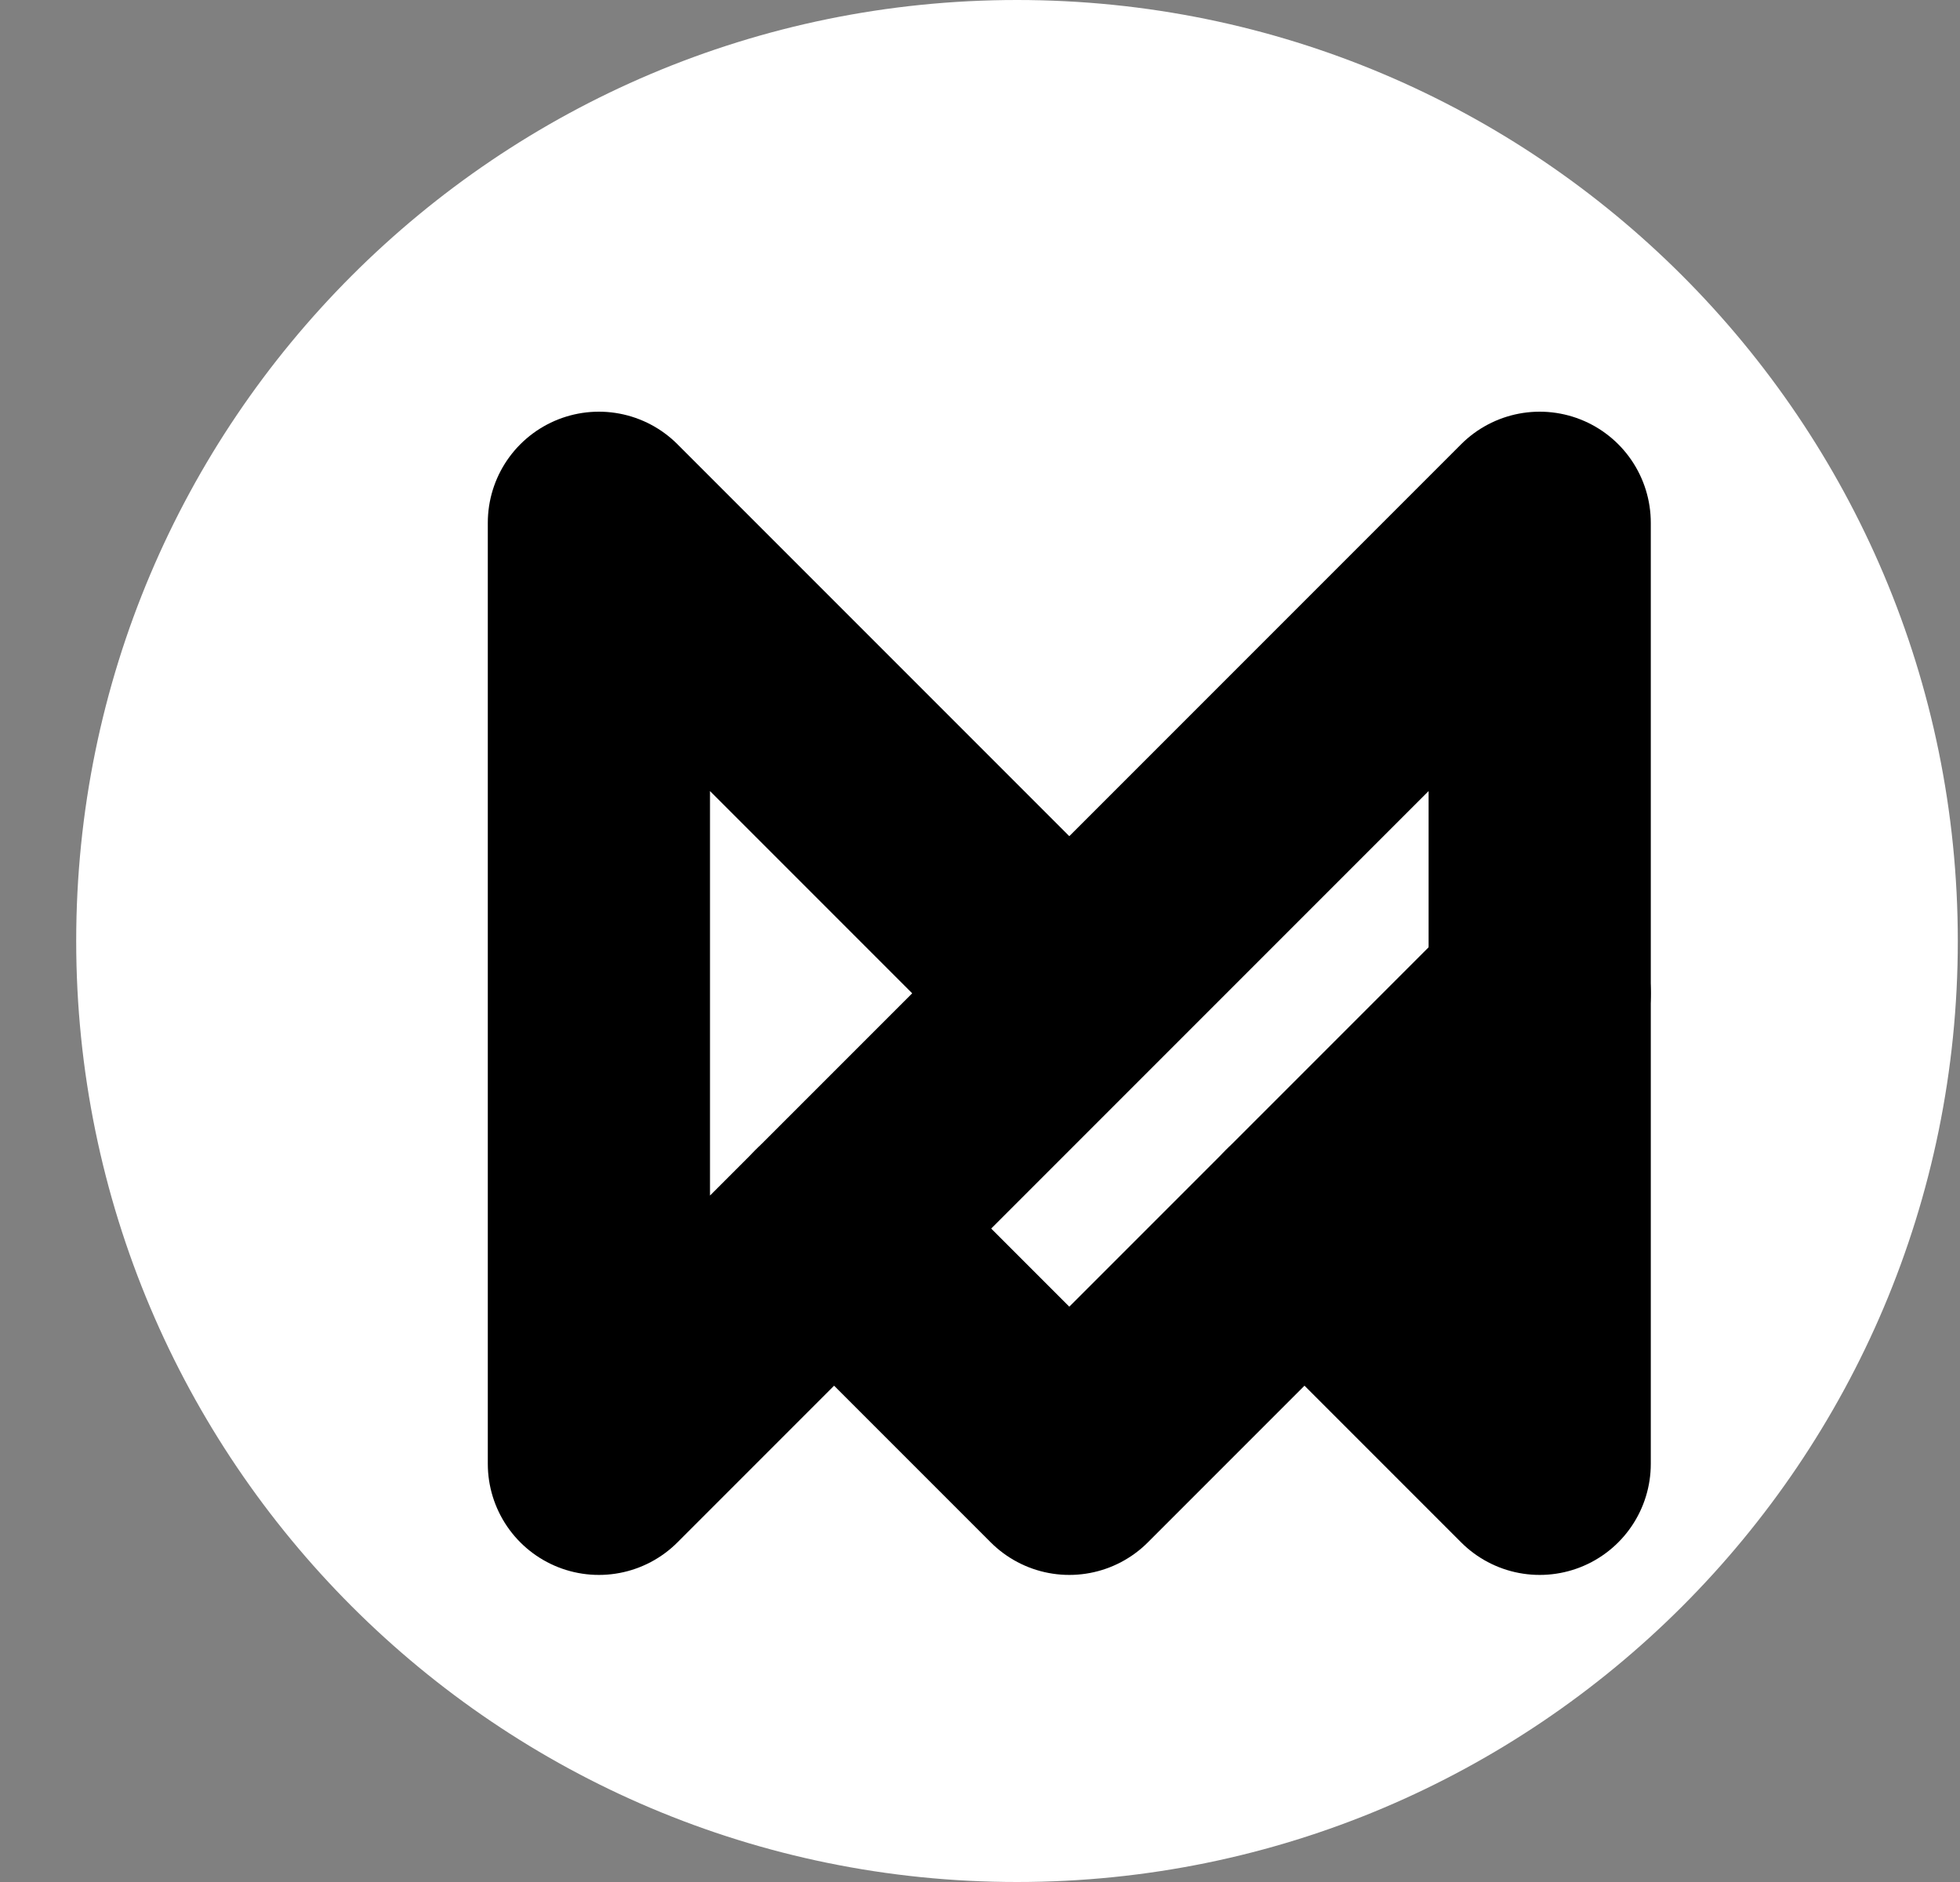 <svg width="25" height="24" viewBox="0 0 25 24" fill="none" xmlns="http://www.w3.org/2000/svg">
<rect x="0" y="0" width="25" height="24" fill="#808080" stroke="none"/>
<path d="M0.972 12C0.972 5.373 6.345 0 12.972 0C19.599 0 24.972 5.373 24.972 12C24.972 18.627 19.599 24 12.972 24C6.345 24 0.972 18.627 0.972 12Z" fill="white"/>
<path d="M13.639 12.667L7.639 6.667V18.667L19.639 6.667V18.667L16.639 15.667" stroke="black" stroke-width="2.834" stroke-linecap="round" stroke-linejoin="round"/>
<path d="M19.639 12.667L13.639 18.667L10.639 15.667" stroke="black" stroke-width="2.834" stroke-linecap="round" stroke-linejoin="round"/>
</svg>
